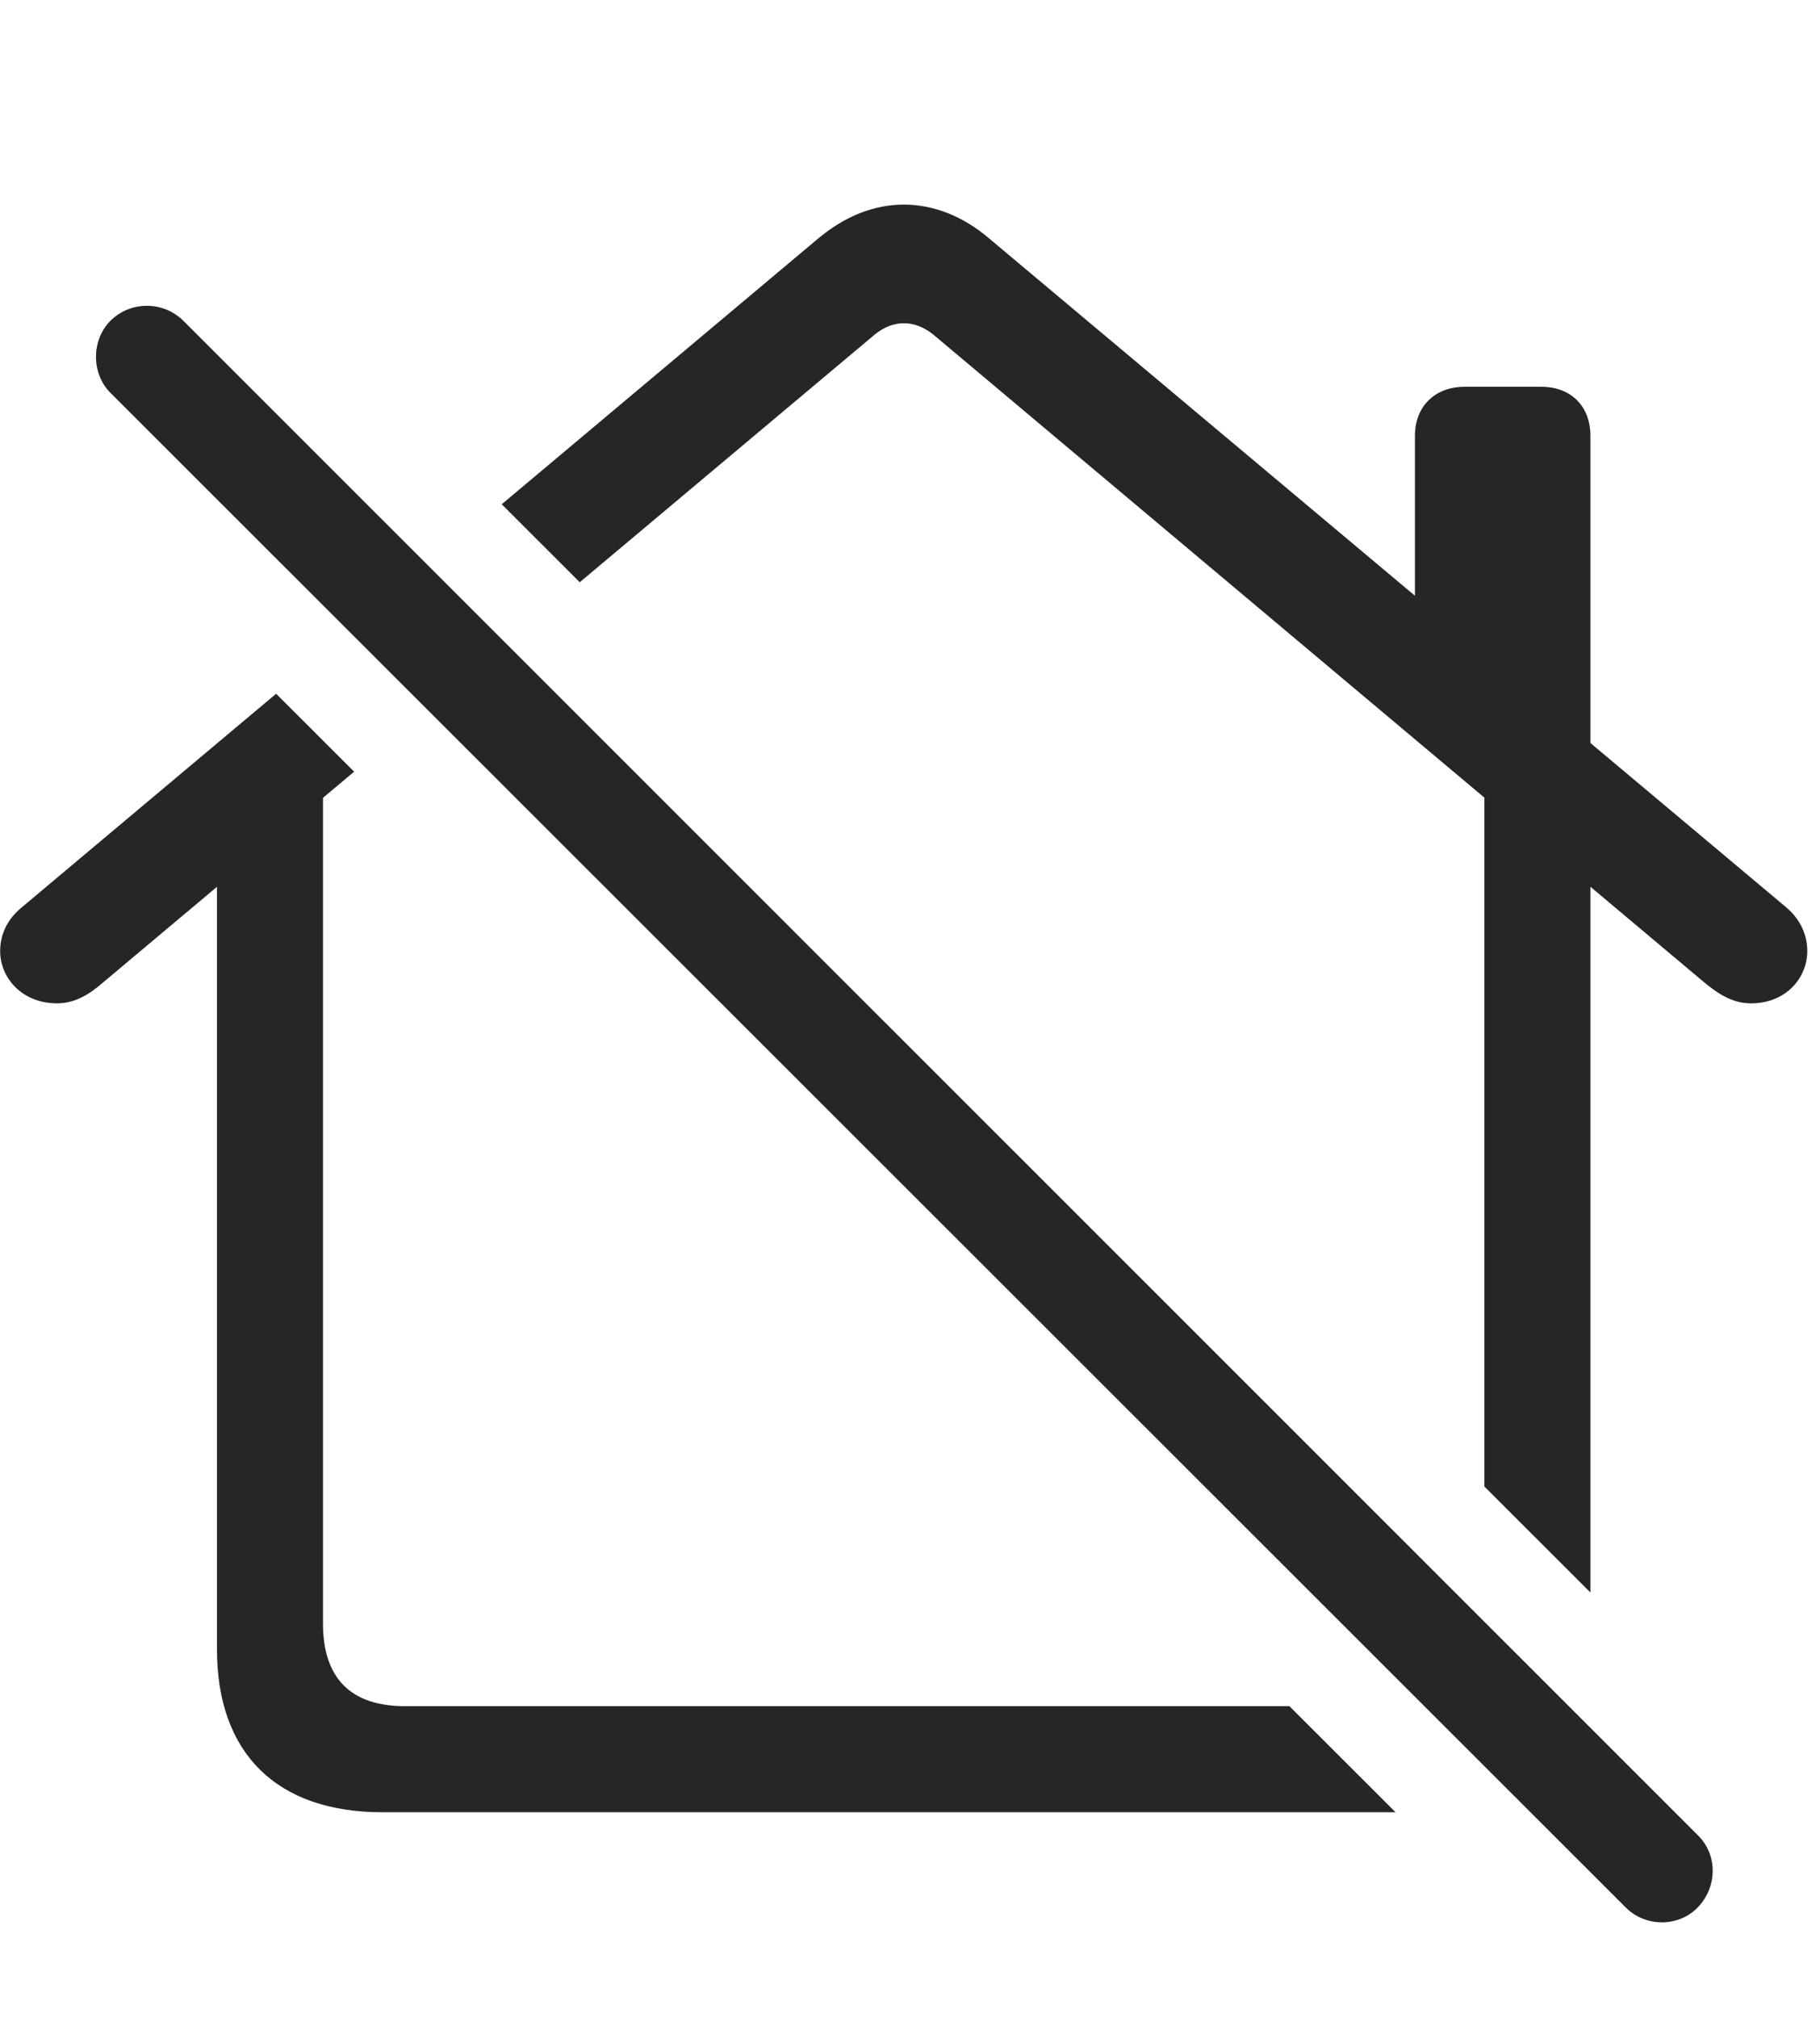 <?xml version="1.0" encoding="UTF-8"?>
<!--Generator: Apple Native CoreSVG 326-->
<!DOCTYPE svg
PUBLIC "-//W3C//DTD SVG 1.1//EN"
       "http://www.w3.org/Graphics/SVG/1.1/DTD/svg11.dtd">
<svg version="1.1" xmlns="http://www.w3.org/2000/svg" xmlns:xlink="http://www.w3.org/1999/xlink" viewBox="0 0 59.346 65.781">
 <g>
  <rect height="65.781" opacity="0" width="59.346" x="0" y="0"/>
  <path d="M11.547 25.154L10.532 26.006L10.532 52.92C10.532 54.697 11.431 55.615 13.208 55.615L42.045 55.615L45.506 59.072L12.466 59.072C9.028 59.072 7.075 57.158 7.075 53.76L7.075 28.907L3.364 32.022C2.935 32.393 2.466 32.705 1.86 32.705C0.708 32.705 0.005 31.865 0.005 31.006C0.005 30.479 0.22 29.971 0.728 29.561L9.004 22.613ZM32.29 7.803L46.138 19.419L46.138 14.209C46.138 13.232 46.802 12.607 47.759 12.607L50.259 12.607C51.216 12.607 51.86 13.232 51.86 14.209L51.86 24.219L58.227 29.561C58.716 29.971 58.931 30.479 58.931 31.006C58.931 31.865 58.247 32.705 57.095 32.705C56.489 32.705 56.02 32.393 55.571 32.022L51.86 28.905L51.86 51.909L48.403 48.455L48.403 26.001L30.435 10.908C30.122 10.654 29.79 10.537 29.477 10.537C29.145 10.537 28.833 10.654 28.52 10.908L18.904 18.979L16.36 16.437L26.645 7.803C27.544 7.041 28.501 6.67 29.477 6.67C30.435 6.67 31.411 7.041 32.29 7.803Z" fill="black" fill-opacity="0.85"/>
  <path d="M53.013 62.178C53.657 62.822 54.731 62.822 55.356 62.178C56.001 61.514 56.02 60.459 55.356 59.815L5.981 10.459C5.337 9.814 4.263 9.795 3.599 10.459C2.974 11.084 2.974 12.178 3.599 12.803Z" fill="black" fill-opacity="0.85"/>
 </g>
</svg>
